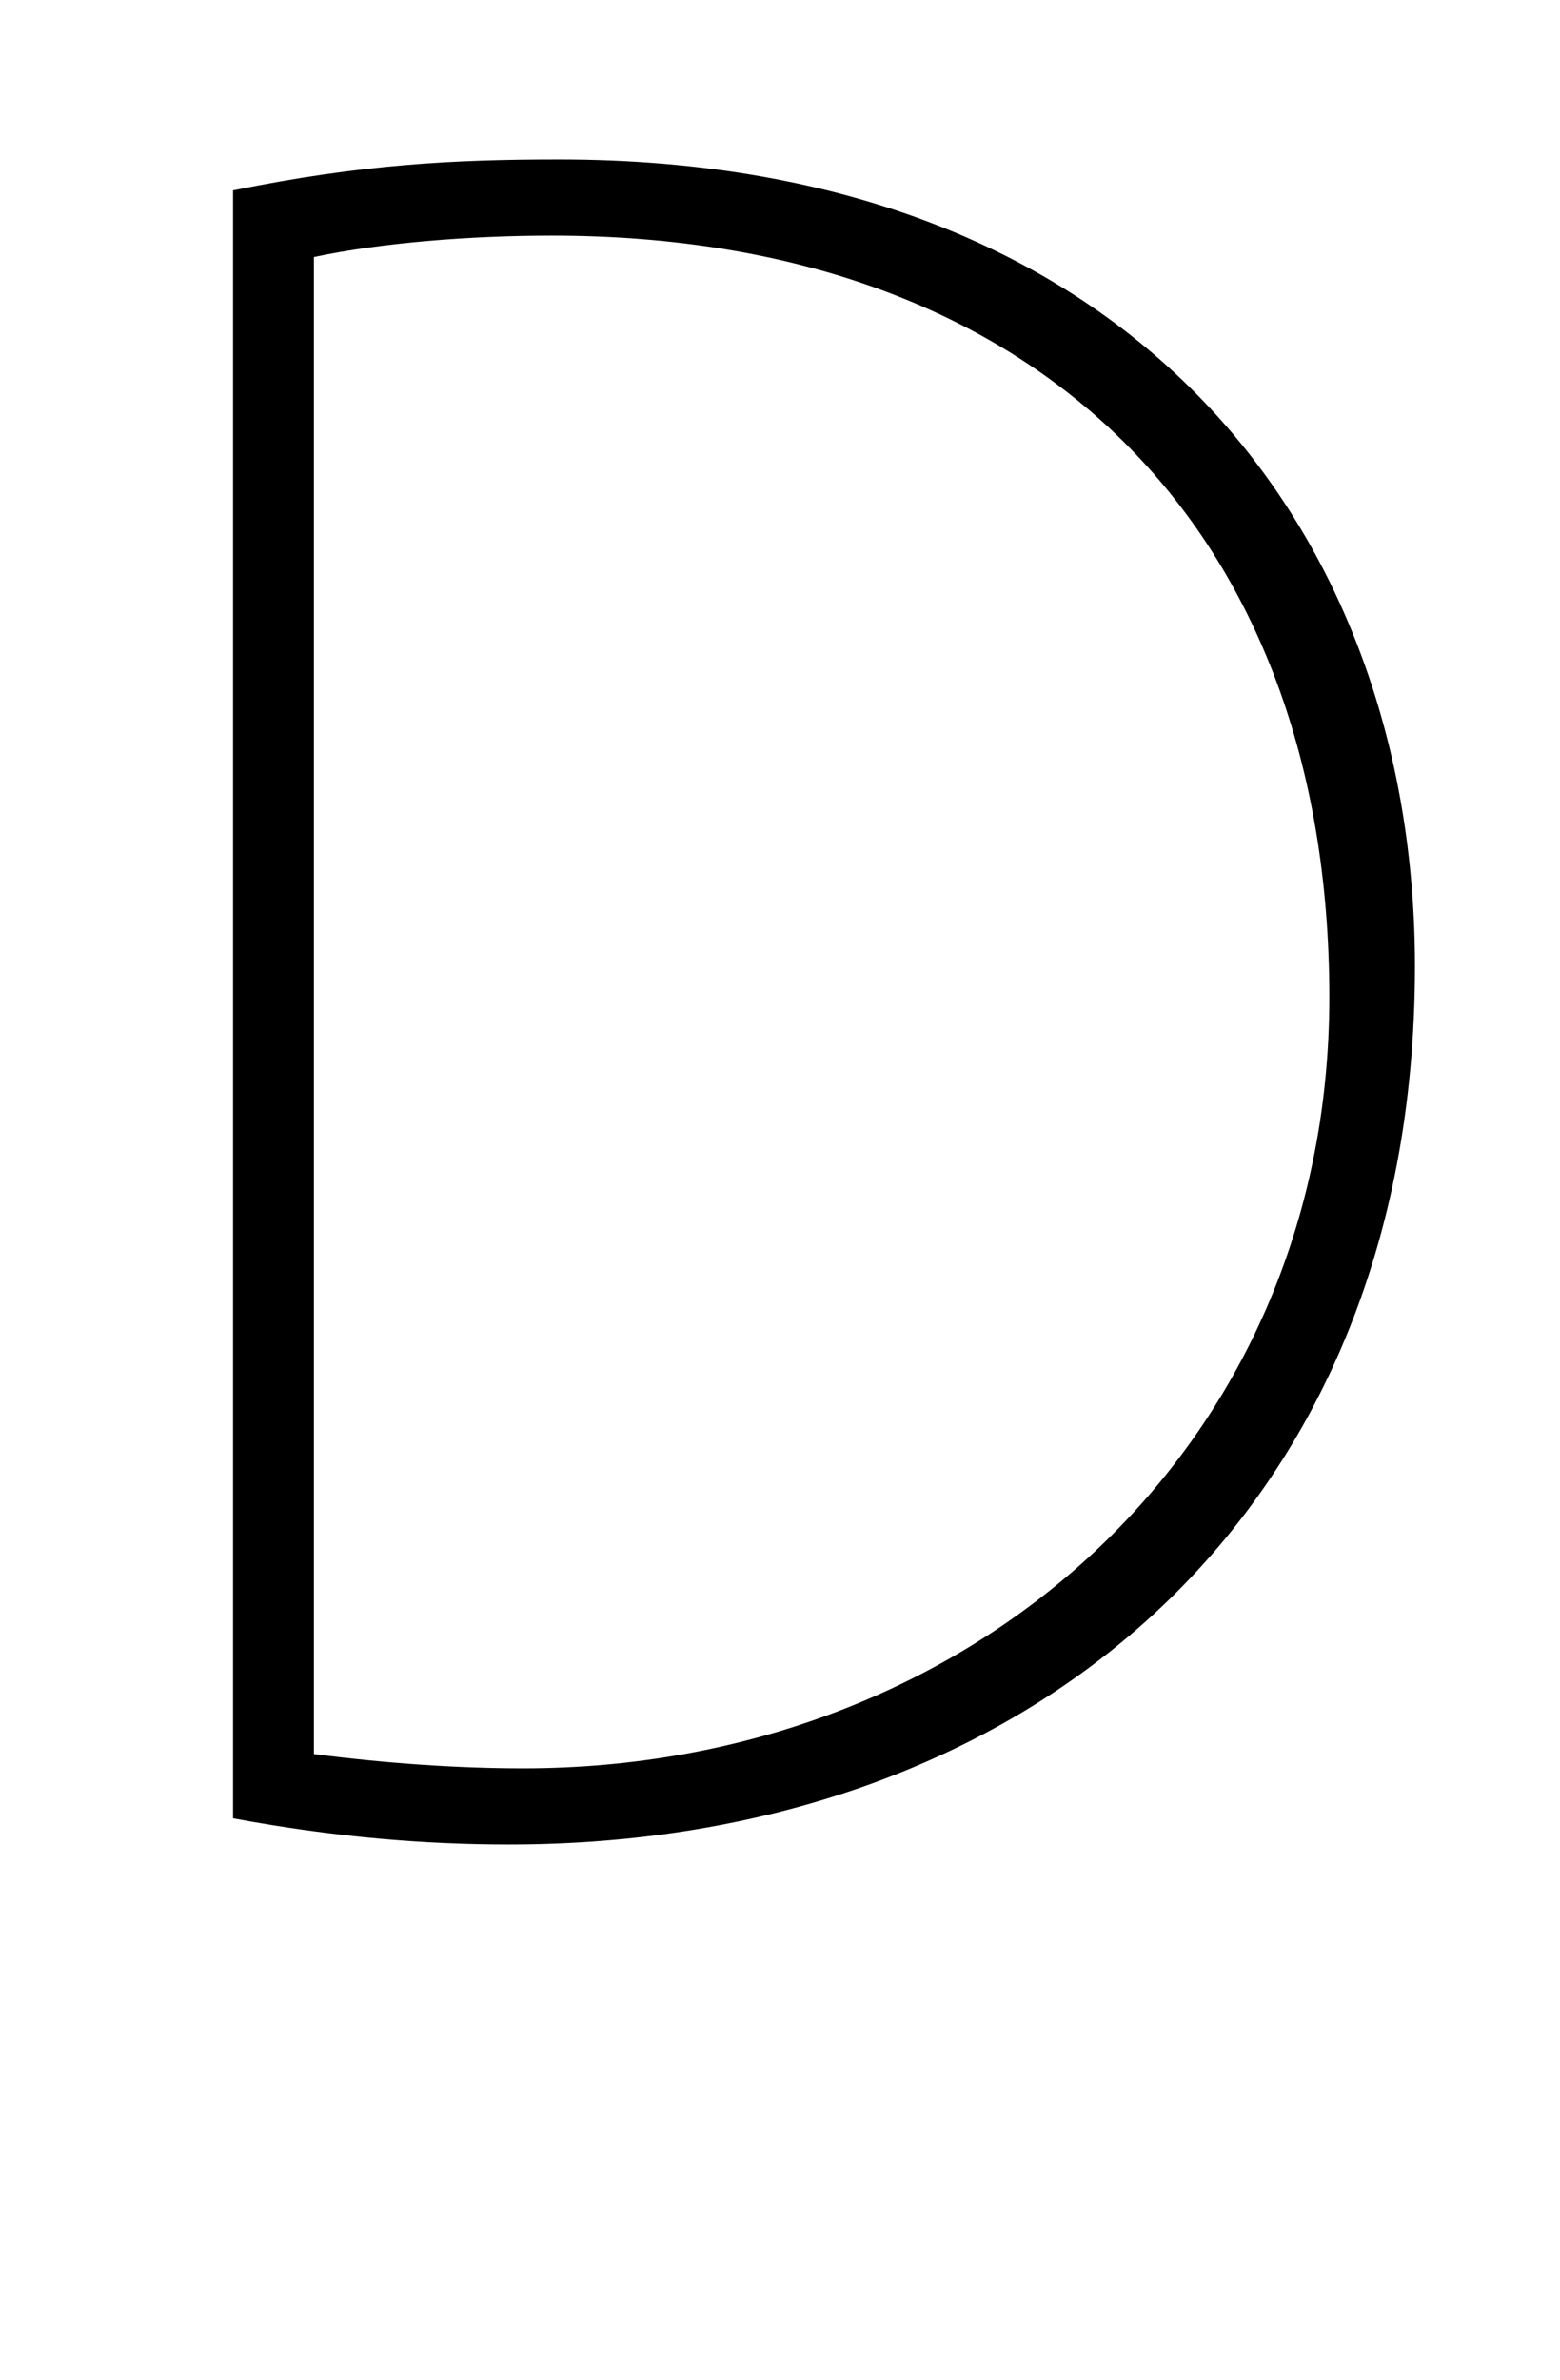 <?xml version="1.0" standalone="no"?>
<!DOCTYPE svg PUBLIC "-//W3C//DTD SVG 1.1//EN" "http://www.w3.org/Graphics/SVG/1.1/DTD/svg11.dtd" >
<svg xmlns="http://www.w3.org/2000/svg" xmlns:xlink="http://www.w3.org/1999/xlink" version="1.1" viewBox="-10 0 656 1000">
   <path fill="currentColor"
d="M88 764v-684c54 -11 93 -13 137 -13c243 0 360 158 360 339c0 234 -166 369 -381 369c-35 0 -73 -3 -116 -11zM122 108v629c31 4 61 6 88 6c187 0 339 -133 339 -324c0 -196 -122 -320 -327 -320c-34 0 -72 3 -100 9z" />
</svg>
